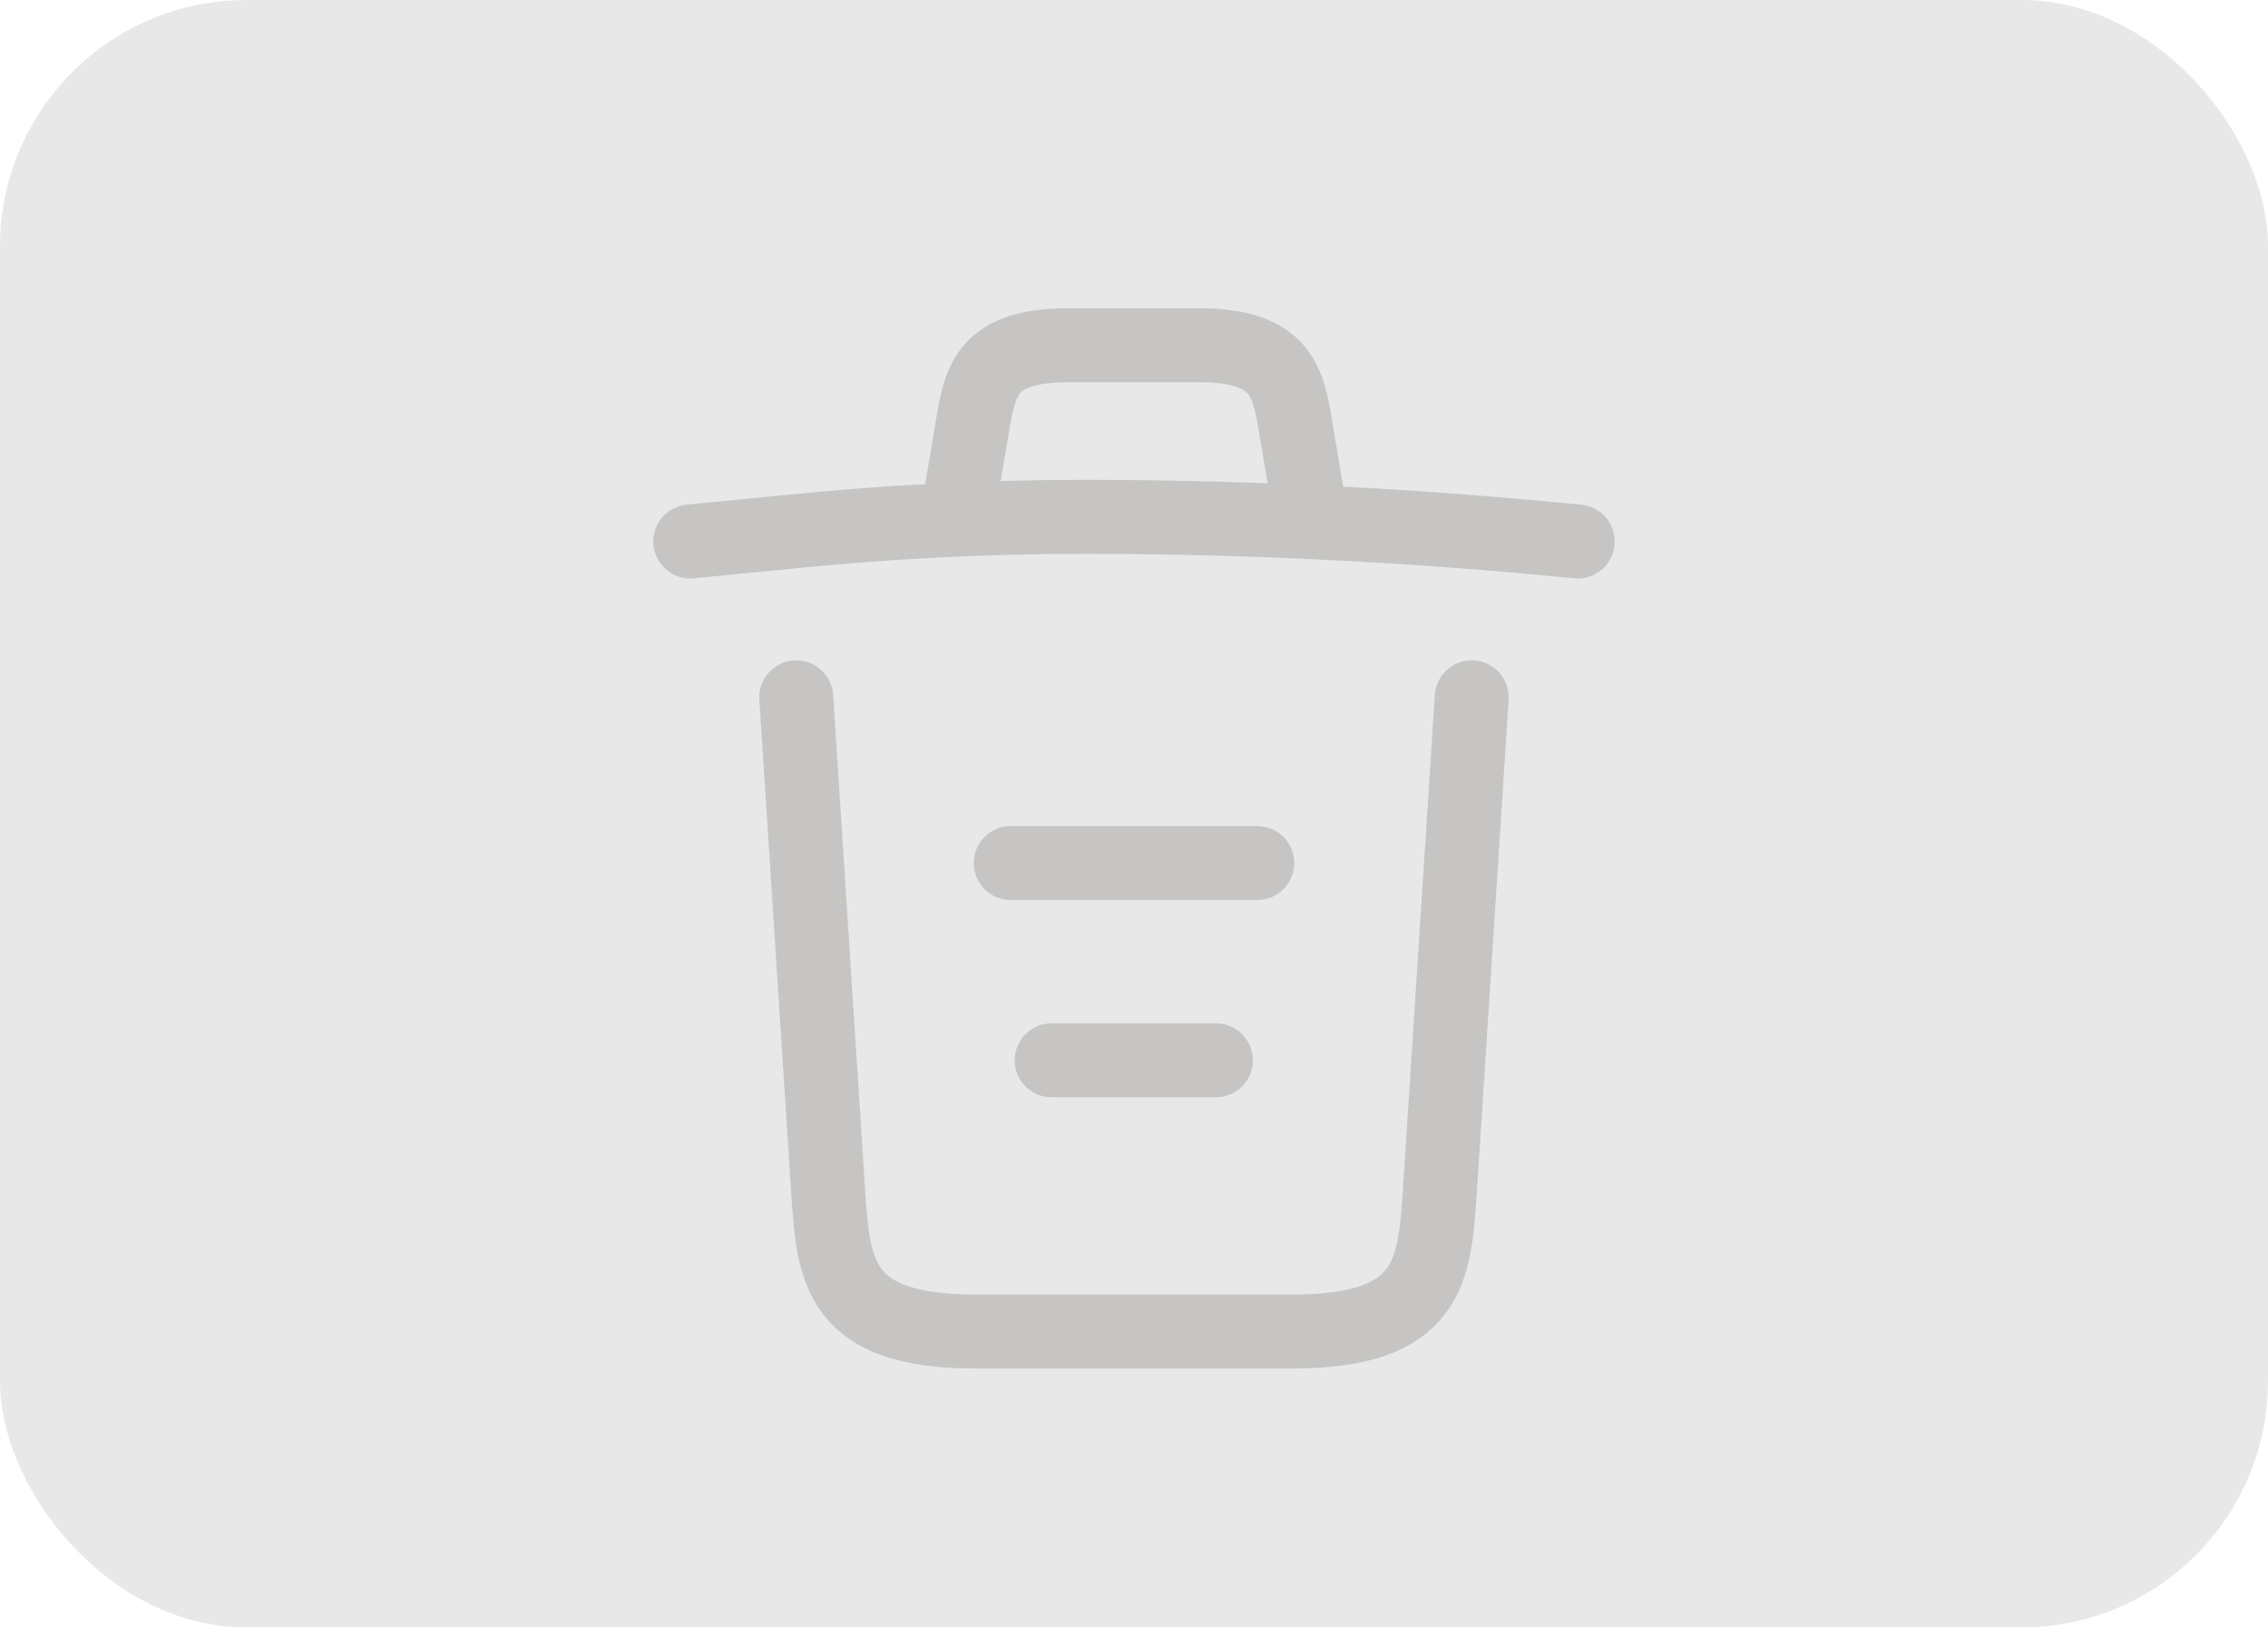 <svg width="46" height="33" viewBox="0 0 46 33" fill="none" xmlns="http://www.w3.org/2000/svg">
<rect width="46" height="33" rx="5" fill="#E8E8E8"/>
<path d="M32 10.98C28.67 10.65 25.32 10.48 21.98 10.48C20 10.48 18.02 10.58 16.04 10.78L14 10.98M19.5 9.97L19.72 8.66C19.88 7.71 20 7 21.69 7H24.31C26 7 26.13 7.75 26.28 8.67L26.5 9.97M29.85 14.14L29.2 24.21C29.09 25.78 29 27 26.21 27H19.79C17 27 16.91 25.78 16.8 24.21L16.15 14.14M21.33 21.5H24.66M20.5 17.5H25.5" stroke="#C6C5C3" stroke-width="1.5" stroke-linecap="round" stroke-linejoin="round"/>
</svg>
